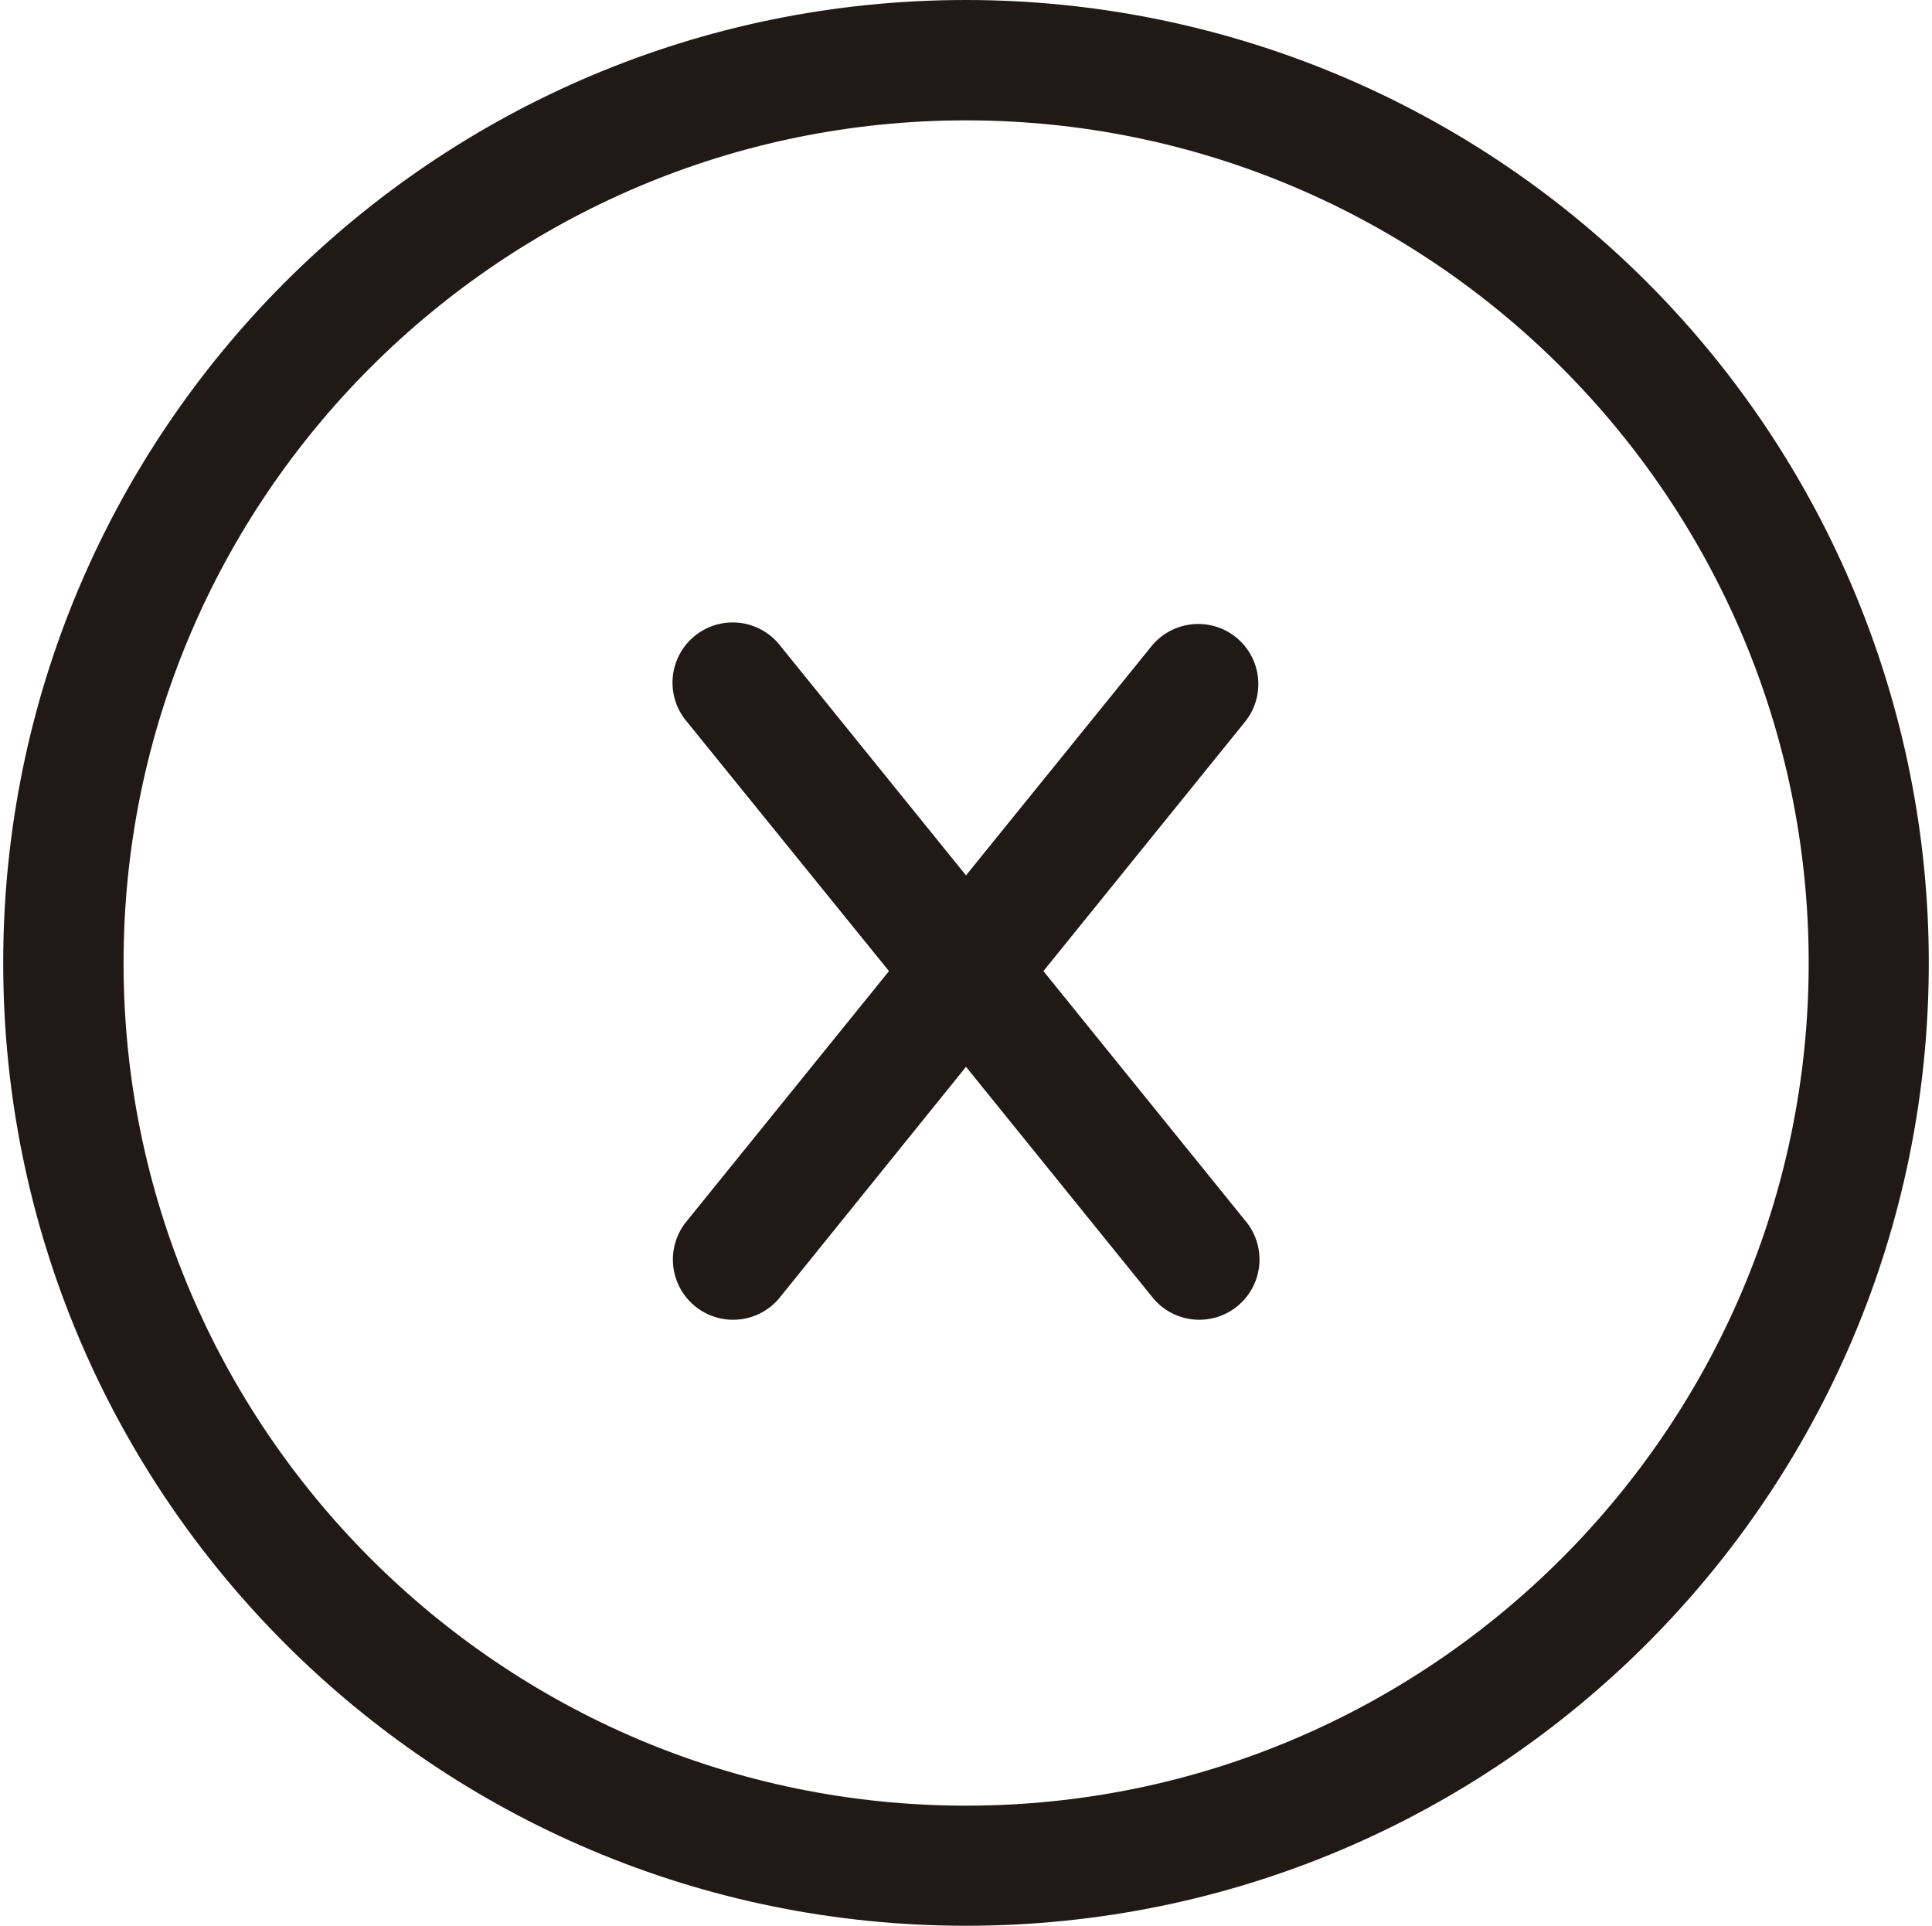 <?xml version="1.0" encoding="UTF-8"?>
<svg width="301px" height="300px" viewBox="0 0 301 300" version="1.1" xmlns="http://www.w3.org/2000/svg" xmlns:xlink="http://www.w3.org/1999/xlink">
    <!-- Generator: Sketch 43.2 (39069) - http://www.bohemiancoding.com/sketch -->
    <title>label-error</title>
    <desc>Created with Sketch.</desc>
    <defs></defs>
    <g id="Icons" stroke="none" stroke-width="1" fill="none" fill-rule="evenodd">
        <g id="label-error" transform="translate(0.5, 0)" fill-rule="nonzero" fill="#211915">
            <path d="M150,0 C67.157,-5.07265313e-15 1.01453063e-14,67.157 0,150 C-1.01453063e-14,232.843 67.157,300 150,300 C232.843,300 300,232.843 300,150 C300,110.218 284.196,72.064 256.066,43.934 C227.936,15.804 189.782,2.43597394e-15 150,0 Z M150,281.29 C77.64,281.29 18.75,222.4 18.75,150 C18.75,77.6 77.64,18.75 150,18.75 C222.36,18.75 281.29,77.64 281.29,150 C281.29,222.36 222.4,281.29 150,281.29 Z" id="Shape"></path>
            <path d="M192.08,99.29 C188.052,96.038 182.152,96.66 178.89,100.68 L150,136.37 L121.13,100.68 C119.064,97.952 115.676,96.565 112.29,97.062 C108.904,97.559 106.057,99.861 104.862,103.068 C103.667,106.275 104.314,109.879 106.55,112.47 L138,151.28 L106.61,190.09 C104.374,192.681 103.727,196.285 104.922,199.492 C106.117,202.699 108.964,205.001 112.35,205.498 C115.736,205.995 119.124,204.608 121.19,201.88 L150,166.19 L178.87,201.88 C180.936,204.608 184.324,205.995 187.71,205.498 C191.096,205.001 193.943,202.699 195.138,199.492 C196.333,196.285 195.686,192.681 193.45,190.09 L162.06,151.28 L193.45,112.47 C196.711,108.452 196.098,102.551 192.08,99.29 L192.08,99.29 Z" id="Shape"></path>
        </g>
    </g>
</svg>